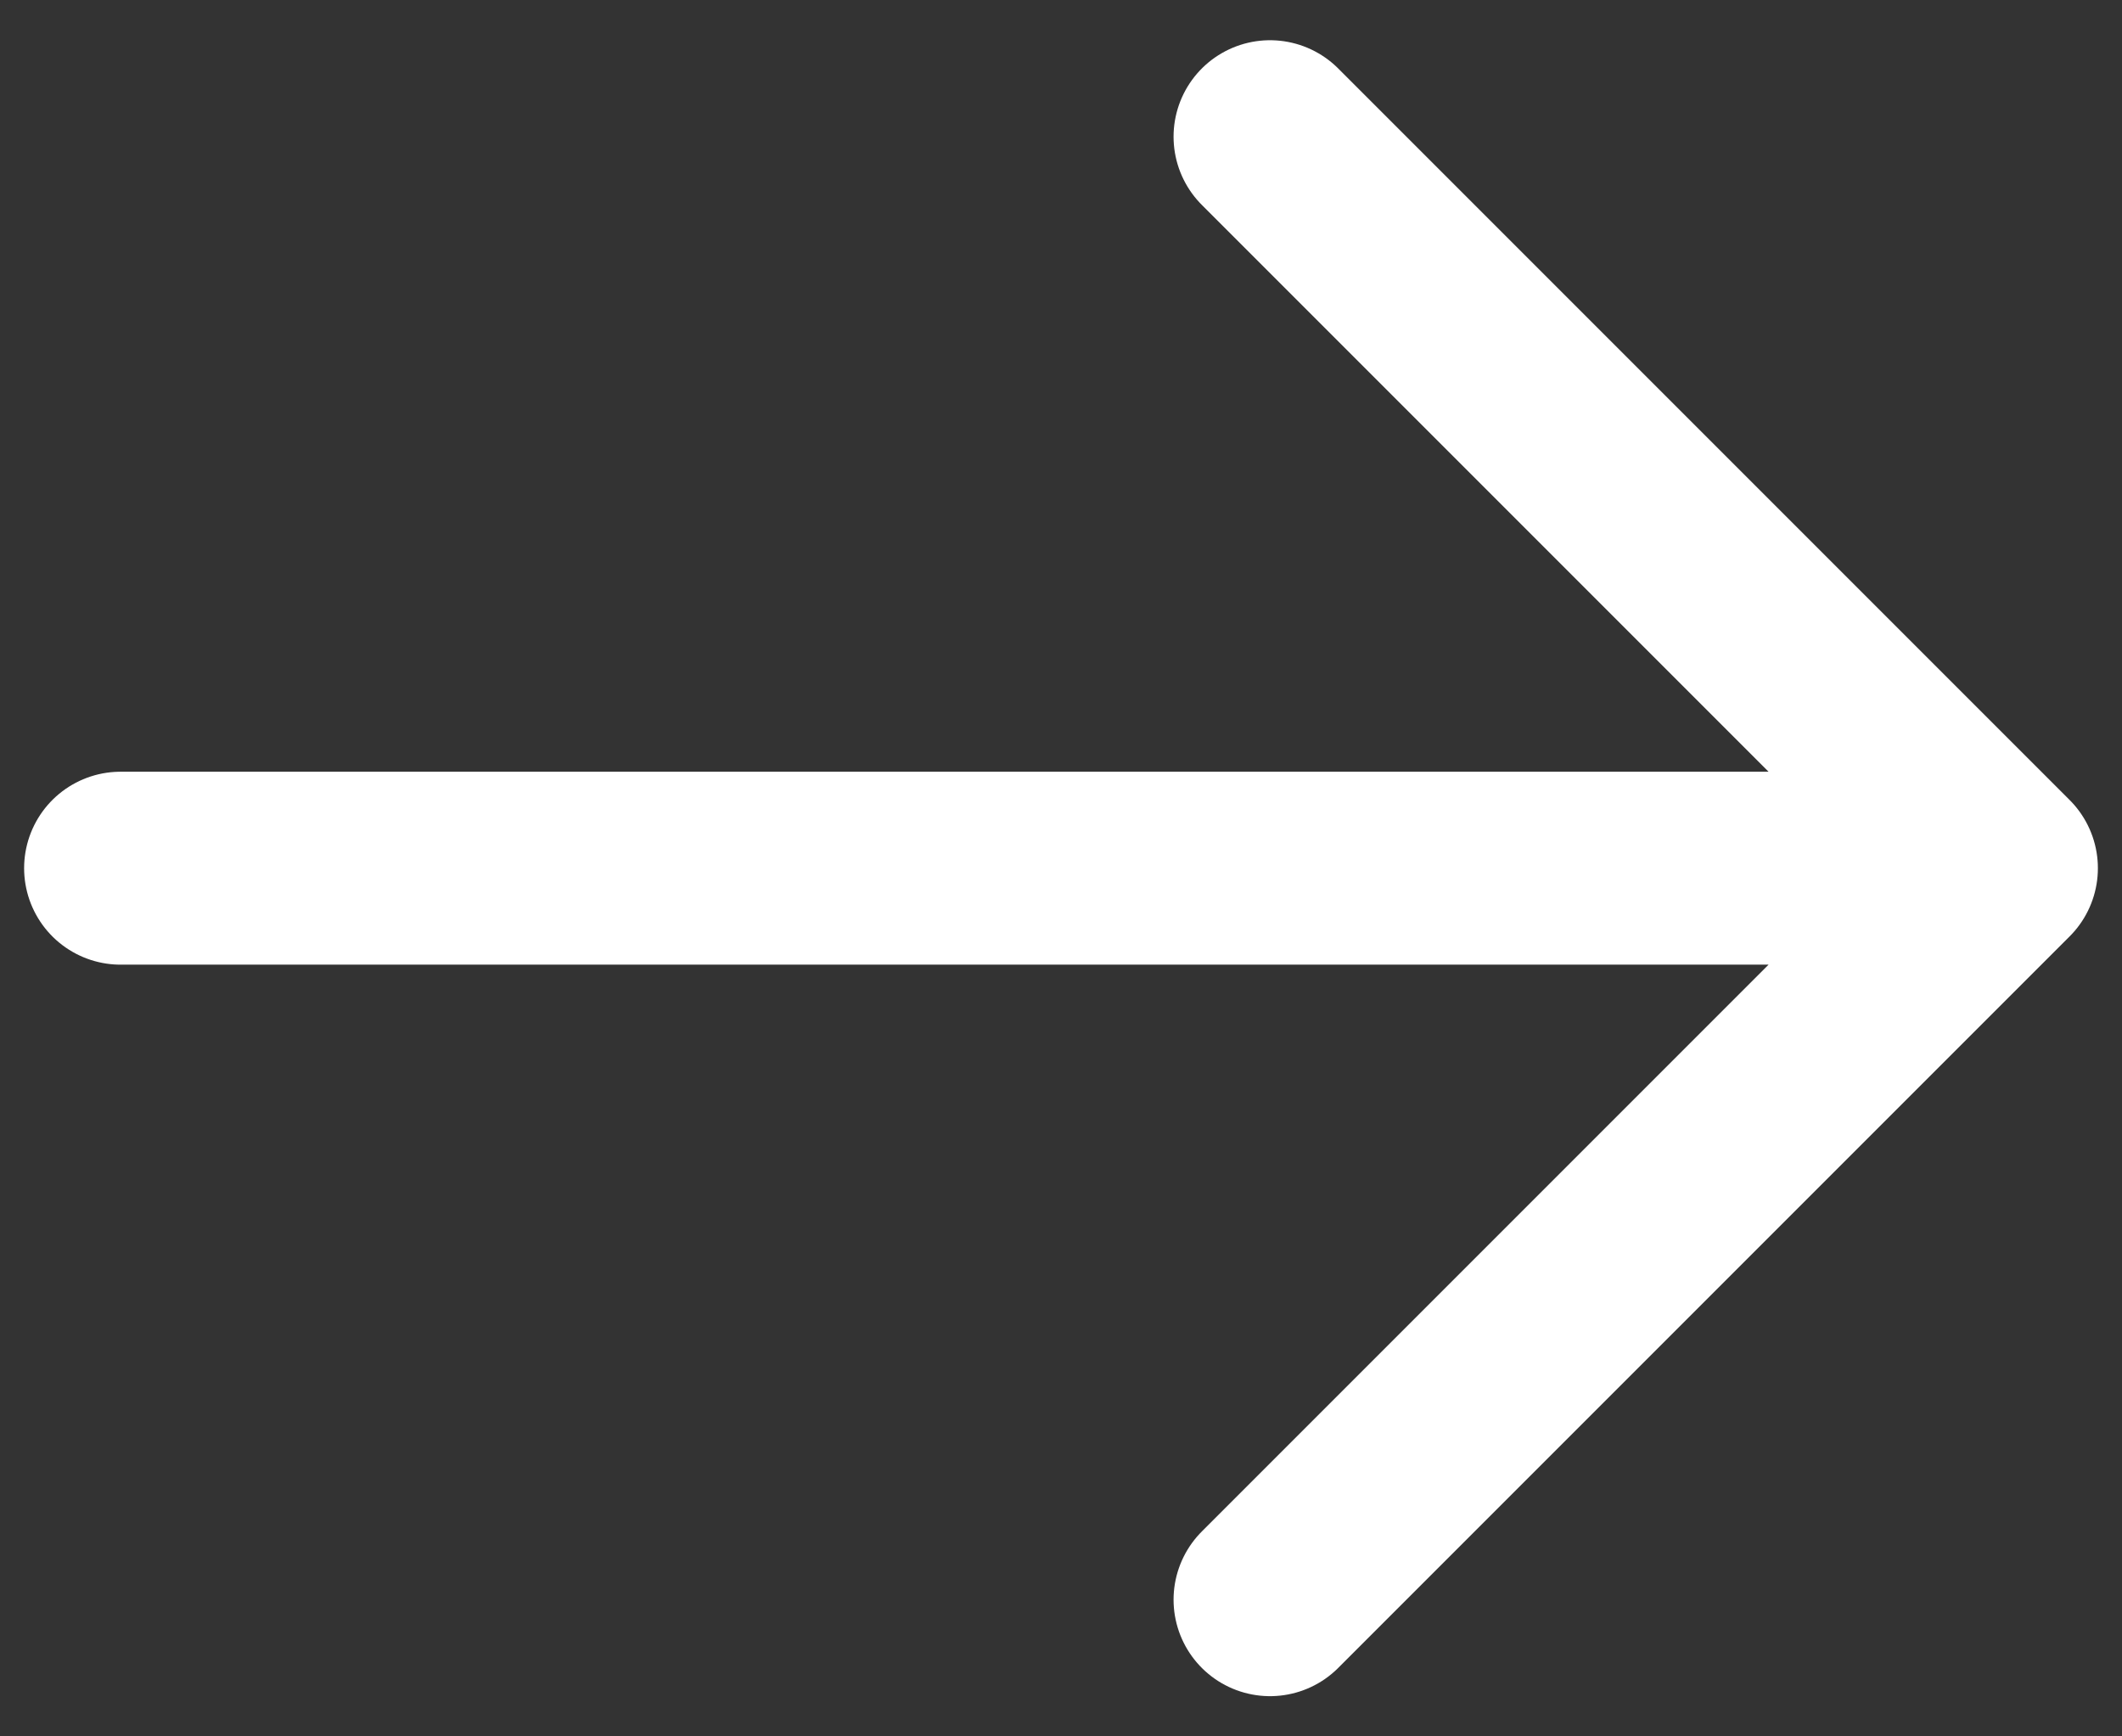<svg width="22" height="18" viewBox="0 0 22 18" fill="none" xmlns="http://www.w3.org/2000/svg">
<rect x="0" y="0" width="22" height="18" fill="#333333" stroke="none"/>
<path d="M13.167 1.417L20.75 9M20.75 9L13.167 16.583M20.75 9L1.25 9" stroke="white" stroke-width="2" stroke-linecap="round" stroke-linejoin="round"/>
</svg>
